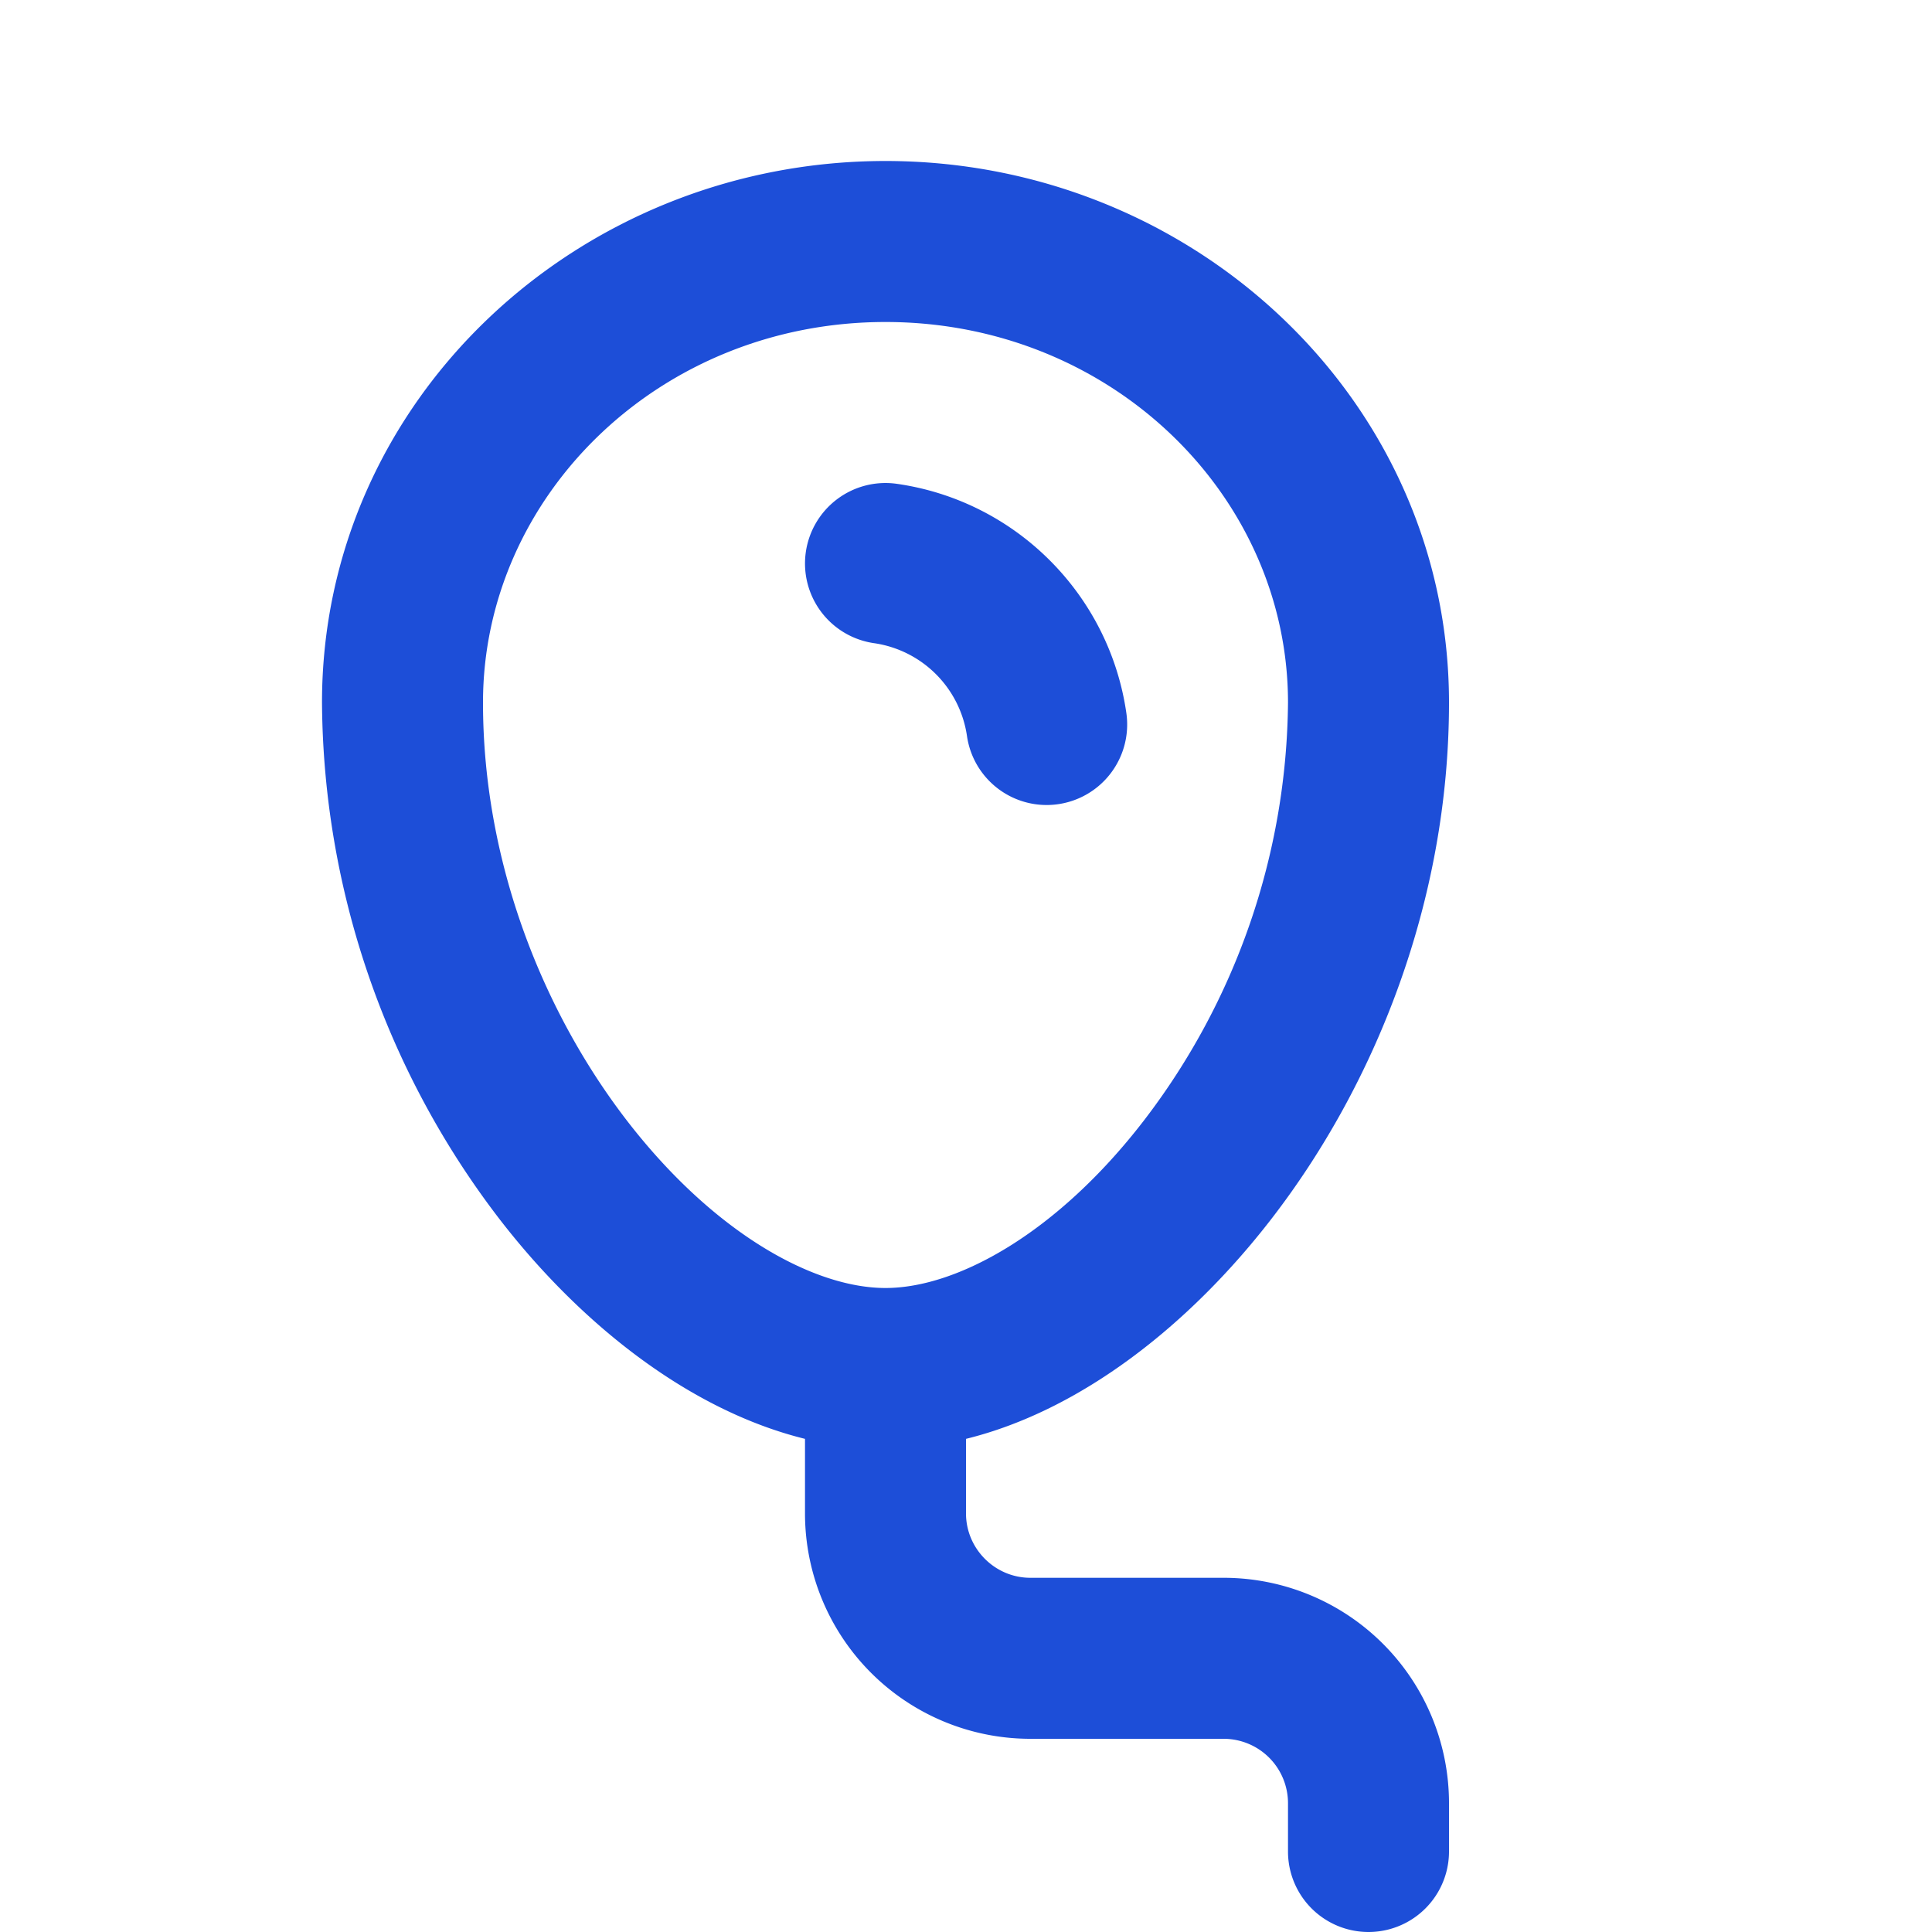 <svg
        xmlns="http://www.w3.org/2000/svg"
        viewBox="0 0 12 12"
>
    <g fill="none">
        <path
                d="M5.005 3.43a.5.5 0 0 1 .565-.425c.738.105 1.32.687 1.426 1.424a.5.5 0 1 1-.99.142a.682.682 0 0 0-.576-.576a.5.5 0 0 1-.425-.565zM2 4.364C2 2.484 3.59 1 5.5 1S9 2.484 9 4.364c0 1.235-.46 2.375-1.104 3.208c-.51.66-1.185 1.19-1.896 1.365V9.4c0 .22.18.4.4.4h1.2A1.4 1.4 0 0 1 9 11.2v.3a.5.5 0 0 1-1 0v-.3a.4.4 0 0 0-.4-.4H6.4A1.4 1.4 0 0 1 5 9.4v-.463c-.71-.175-1.386-.703-1.896-1.363A5.323 5.323 0 0 1 2 4.364zM5.5 2C4.097 2 3 3.08 3 4.364c0 .993.373 1.921.896 2.599C4.434 7.659 5.054 8 5.5 8c.445 0 1.066-.341 1.604-1.039A4.324 4.324 0 0 0 8 4.364C8 3.08 6.903 2 5.5 2z"
                fill="#1d4ed8"
        ></path>
    </g>
</svg>